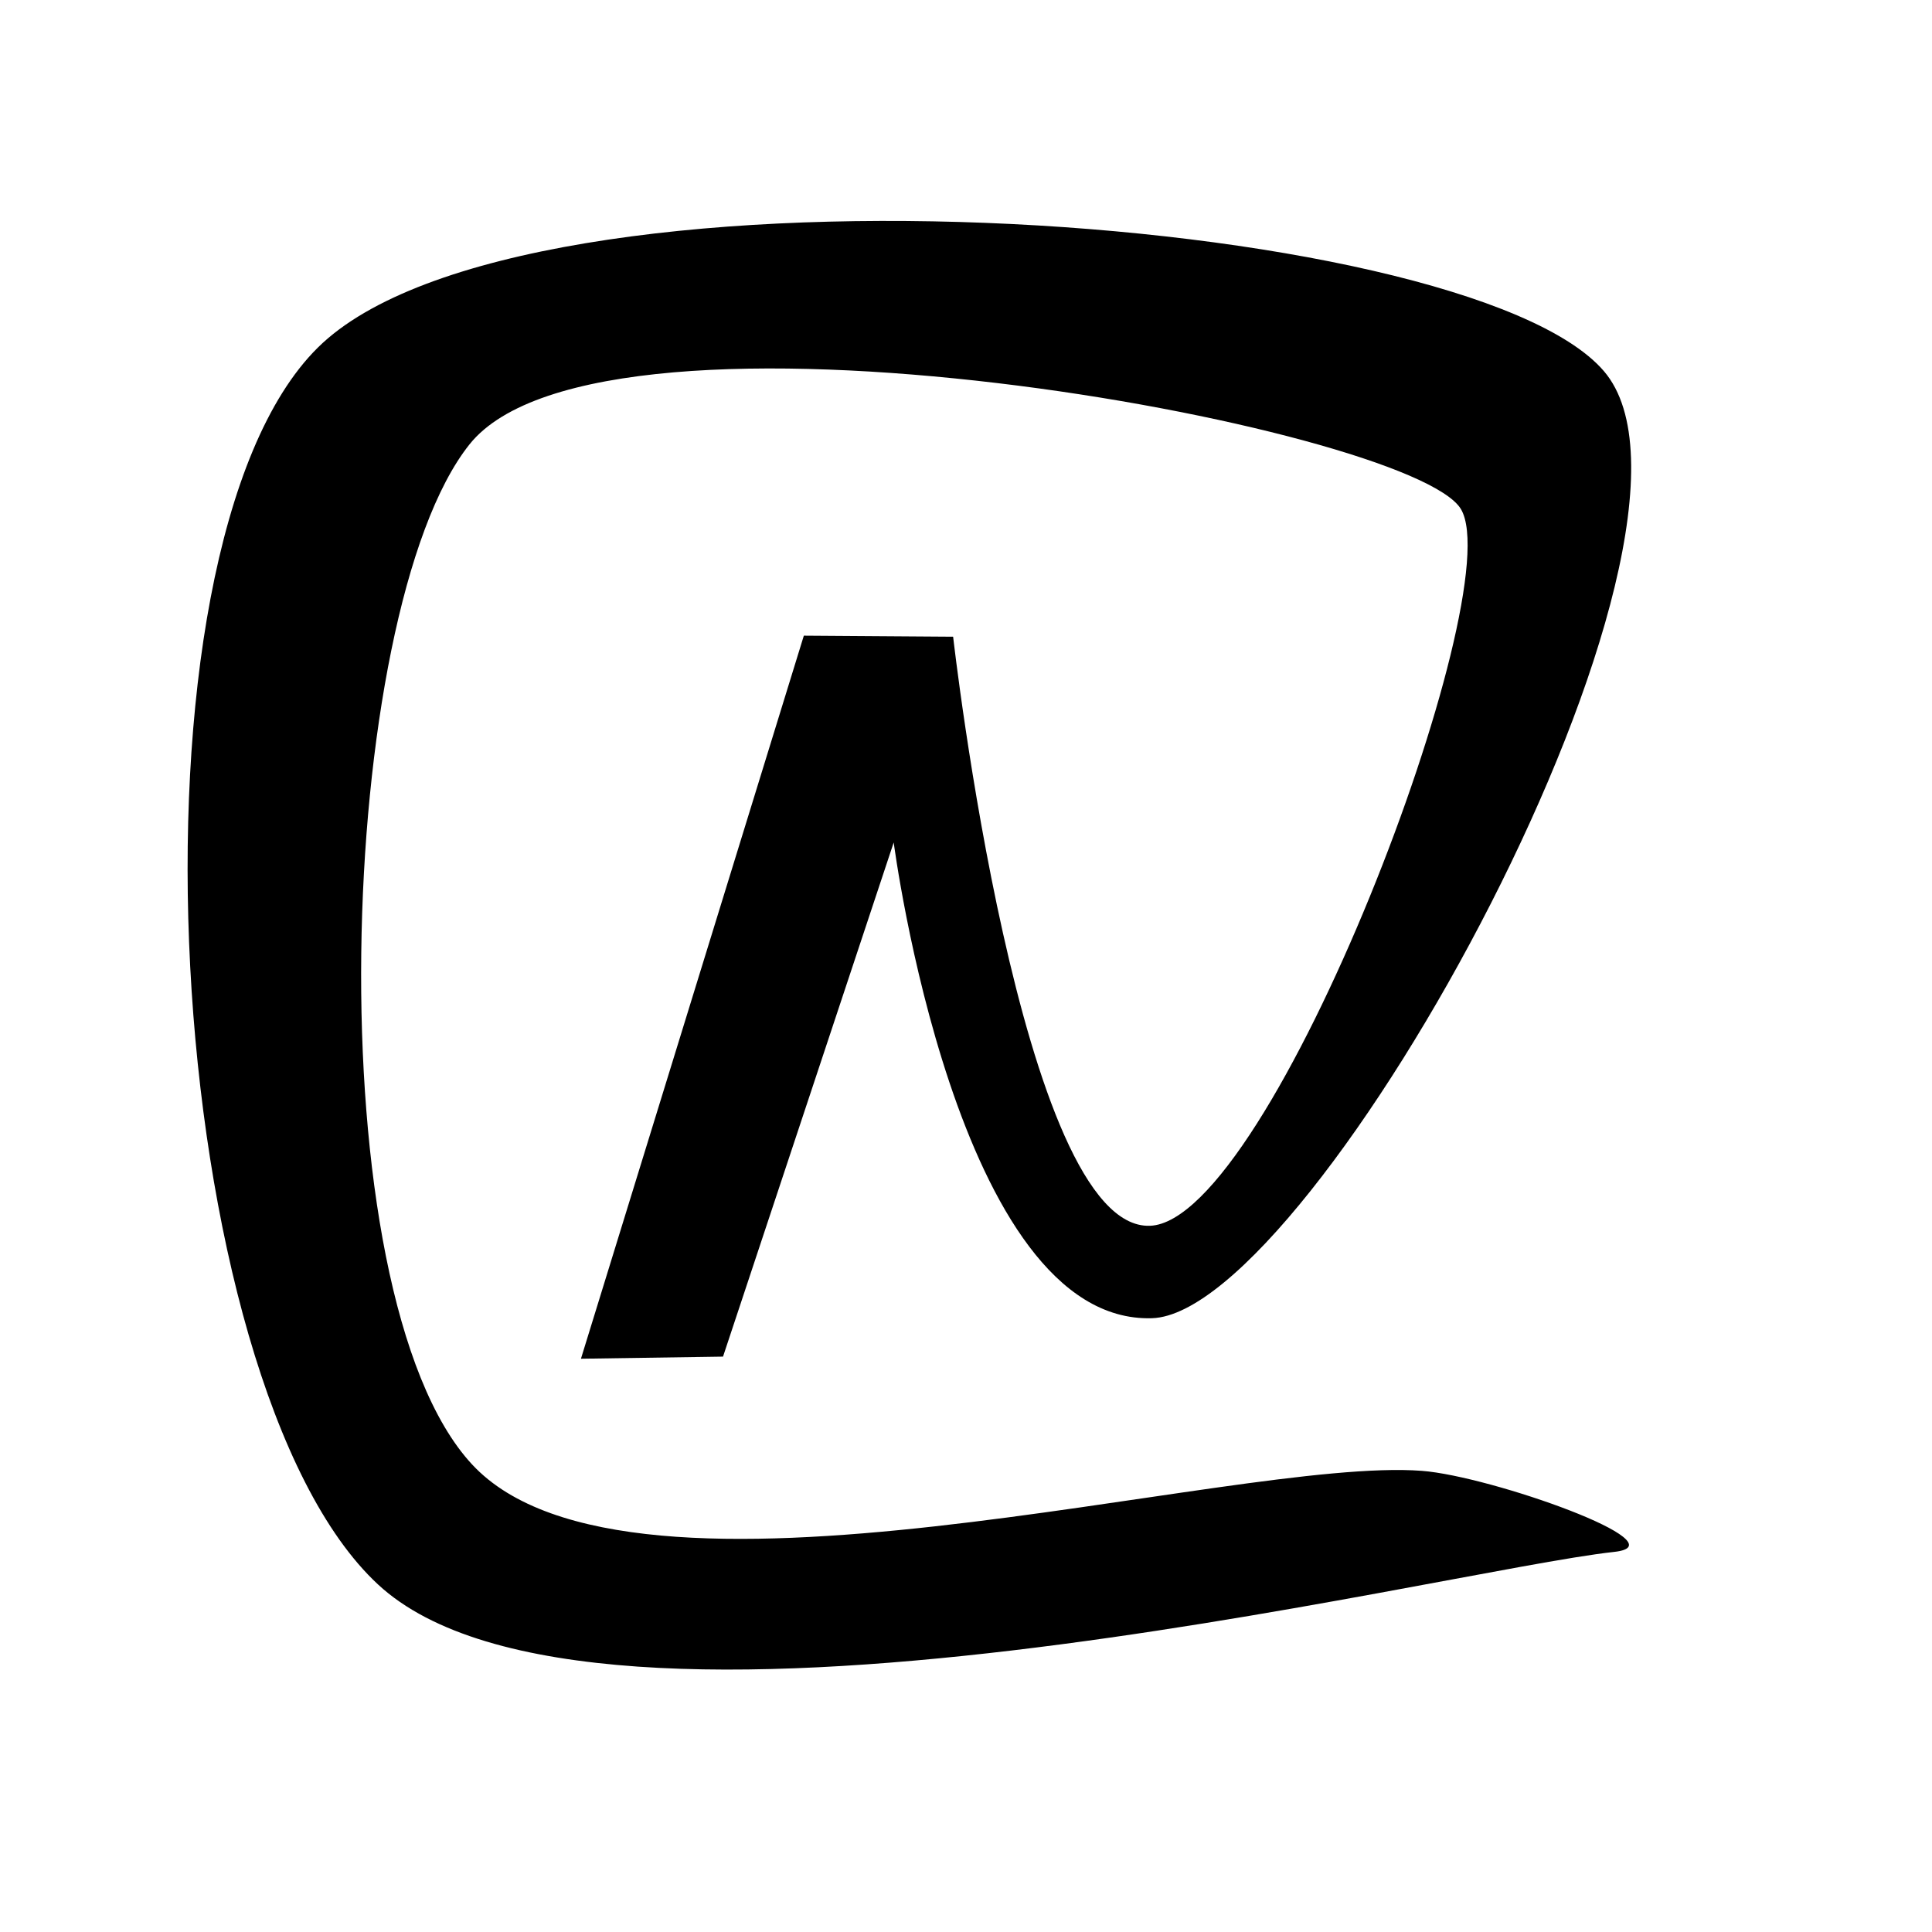 <?xml version="1.0" encoding="UTF-8" standalone="no"?><!DOCTYPE svg PUBLIC "-//W3C//DTD SVG 1.1//EN" "http://www.w3.org/Graphics/SVG/1.1/DTD/svg11.dtd"><svg width="100%" height="100%" viewBox="0 0 426 426" version="1.1" xmlns="http://www.w3.org/2000/svg" xmlns:xlink="http://www.w3.org/1999/xlink" xml:space="preserve" xmlns:serif="http://www.serif.com/" style="fill-rule:evenodd;clip-rule:evenodd;stroke-linejoin:round;stroke-miterlimit:1.414;"><g><path d="M128.096,299.596l49.148,-159.434l32.918,0.231c0,0 14.822,130.93 43.405,129.889c26.825,-0.976 79.533,-139.776 68.557,-158.036c-10.976,-18.261 -189.212,-51.11 -218.602,-14.26c-29.39,36.851 -34.435,187.19 0.566,224.912c35.001,37.722 167.467,-1.796 209.44,1.419c15.293,1.171 57.647,16.213 42.4,17.87c-38.367,4.172 -224.959,51.415 -272.601,7.159c-47.643,-44.255 -58.307,-228.104 -13.255,-272.692c45.053,-44.589 252.913,-30.505 283.57,5.163c30.657,35.668 -63.843,207.718 -99.627,208.844c-43.132,1.356 -56.955,-104.901 -56.955,-104.901l-37.636,113.37l-31.328,0.466Z"/></g></svg>